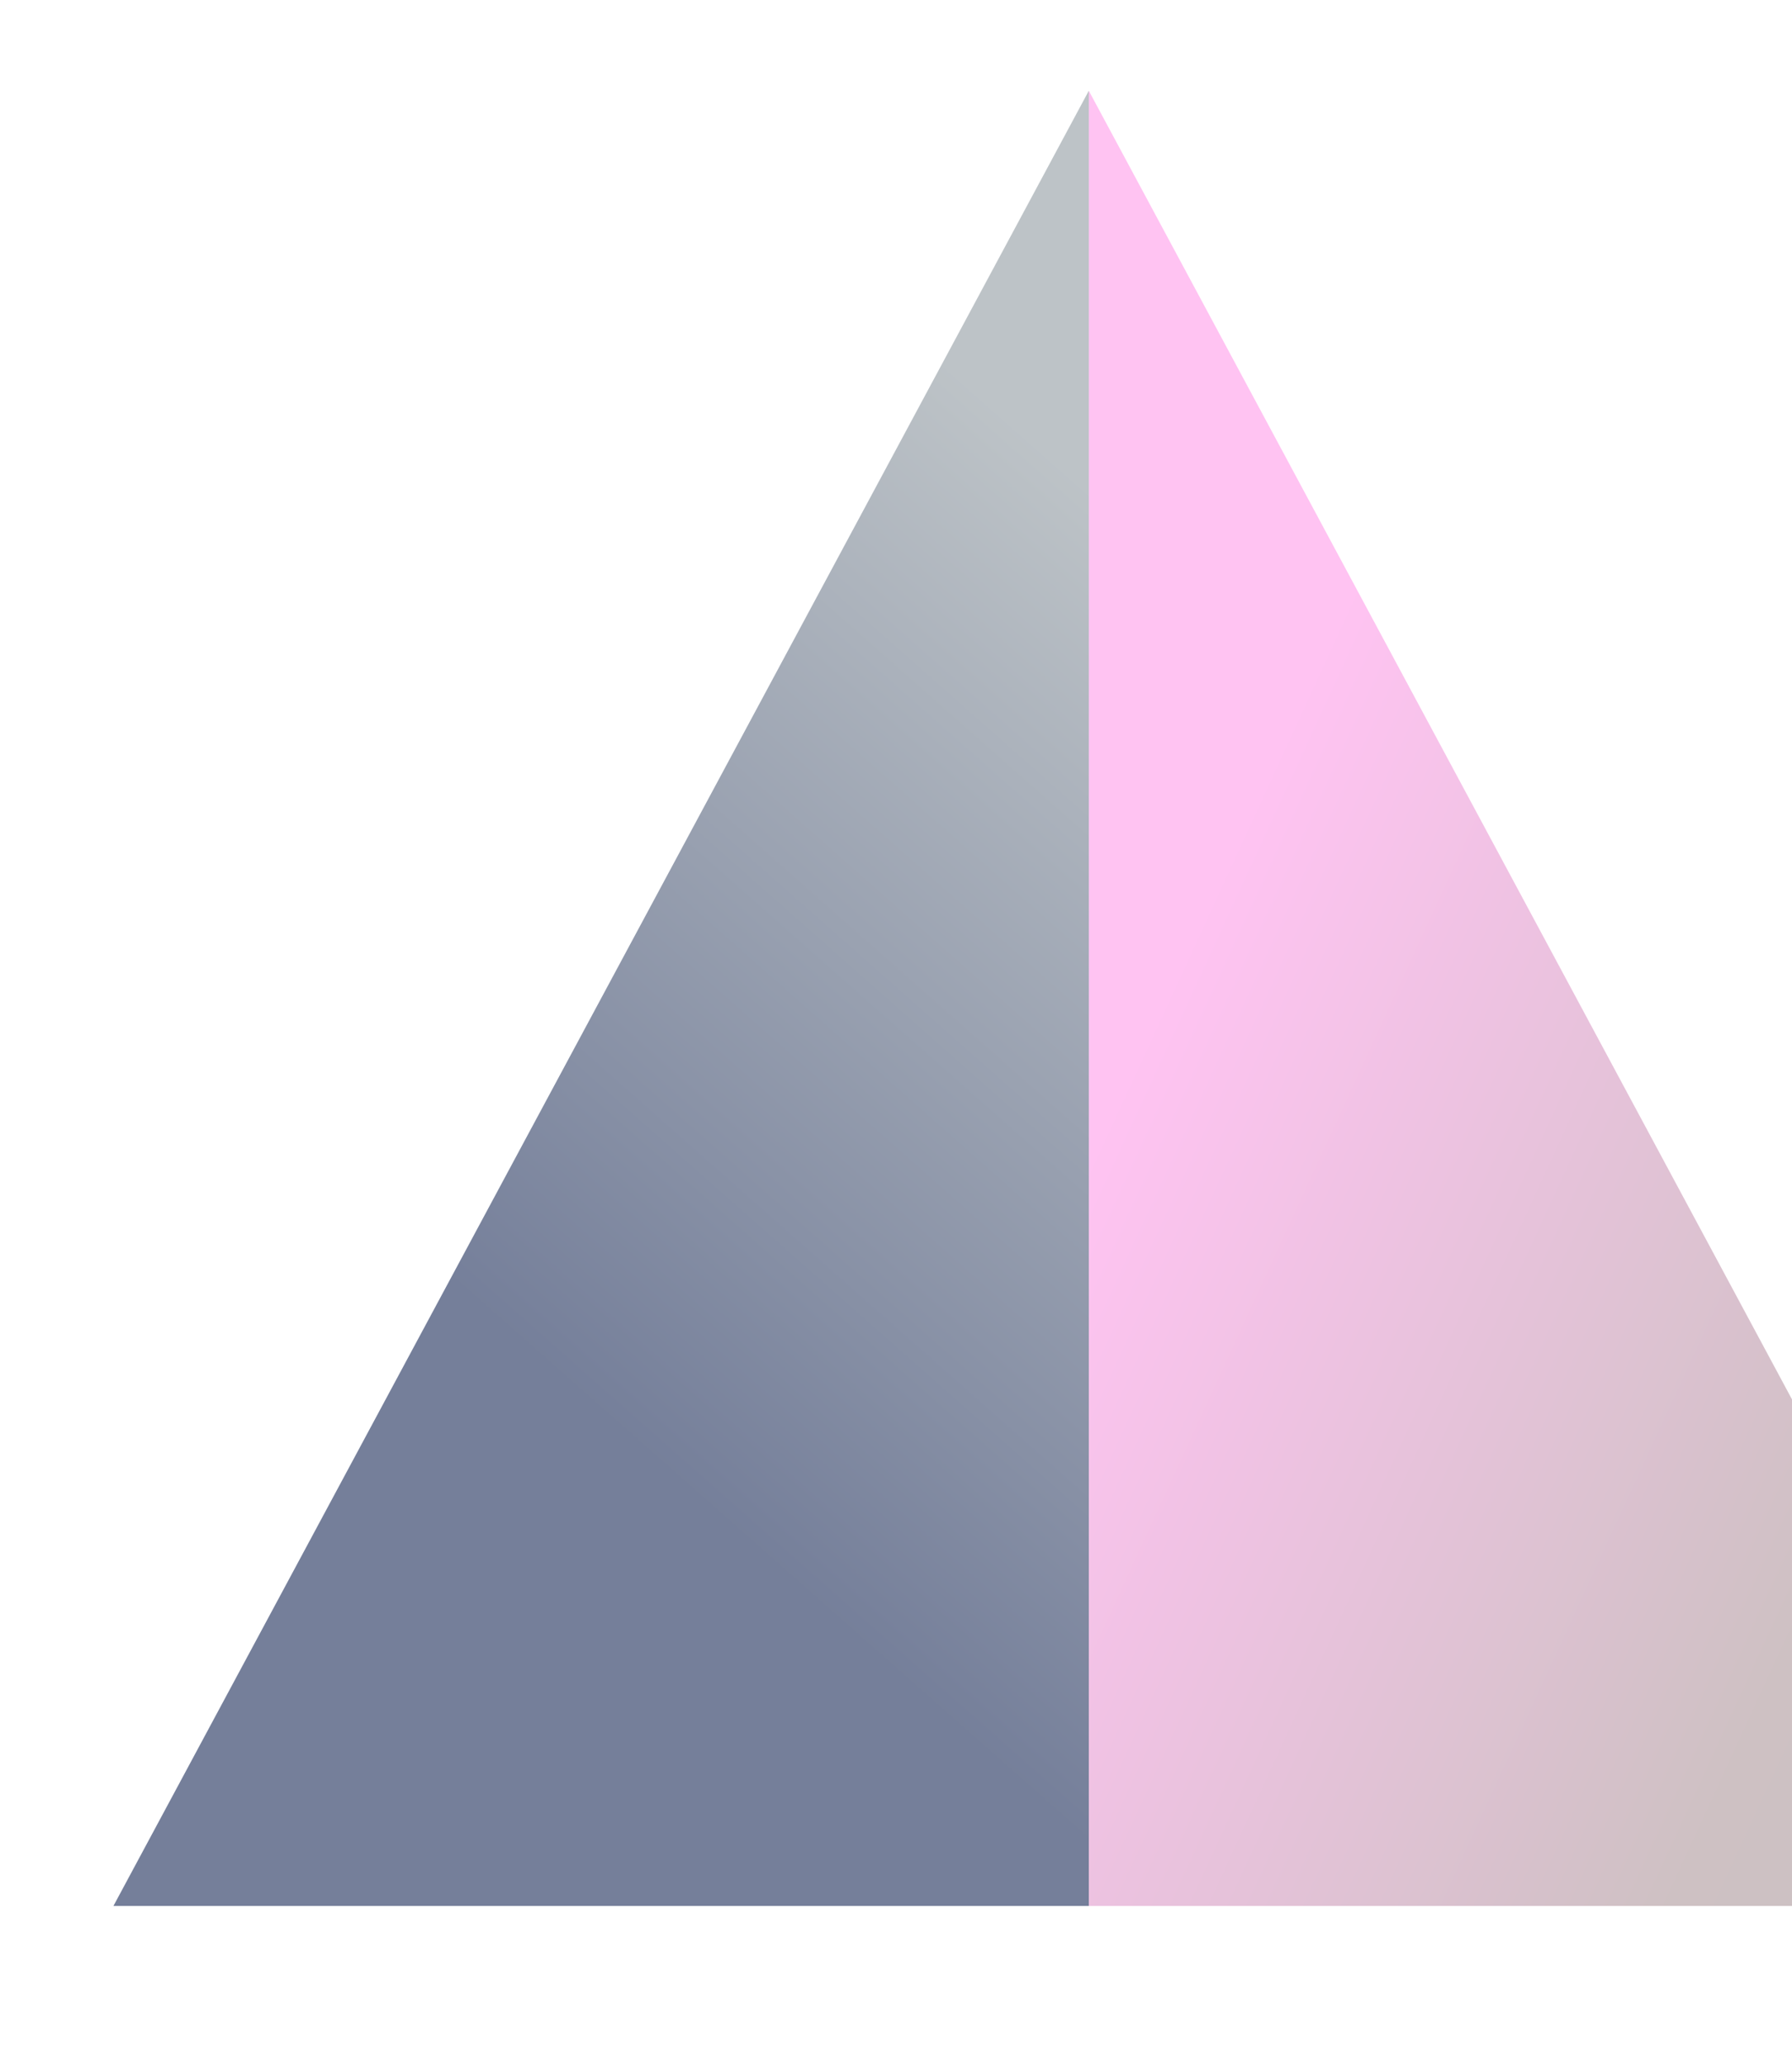 
<svg width="79px" height="91px" viewBox="0 0 79 91" version="1.1" xmlns="http://www.w3.org/2000/svg" xmlns:xlink="http://www.w3.org/1999/xlink">
    <!-- Generator: Sketch 46.2 (44496) - http://www.bohemiancoding.com/sketch -->
    <desc>Created with Sketch.</desc>
    <defs>
        <filter x="-16.3%" y="-23.8%" width="126.7%" height="132.5%" filterUnits="objectBoundingBox" id="filter-1">
            <feOffset dx="-3" dy="-7" in="SourceAlpha" result="shadowOffsetOuter1"></feOffset>
            <feGaussianBlur stdDeviation="2.5" in="shadowOffsetOuter1" result="shadowBlurOuter1"></feGaussianBlur>
            <feColorMatrix values="0 0 0 0 0   0 0 0 0 0   0 0 0 0 0  0 0 0 0.279 0" type="matrix" in="shadowBlurOuter1" result="shadowMatrixOuter1"></feColorMatrix>
            <feMerge>
                <feMergeNode in="shadowMatrixOuter1"></feMergeNode>
                <feMergeNode in="SourceGraphic"></feMergeNode>
            </feMerge>
        </filter>
        <linearGradient x1="79.315%" y1="11.86%" x2="50%" y2="73.125%" id="linearGradient-2">
            <stop stop-color="#BDC3C7" offset="0%"></stop>
            <stop stop-color="#757F9A" offset="100%"></stop>
        </linearGradient>
        <linearGradient x1="187.128%" y1="116.528%" x2="50%" y2="0%" id="linearGradient-3">
            <stop stop-color="#BDC3C7" offset="0%"></stop>
            <stop stop-color="#CEC1C3" offset="59.815%"></stop>
            <stop stop-color="#FFC3F2" offset="100%"></stop>
        </linearGradient>
    </defs>
    <g id="Welcome" stroke="none" stroke-width="1" fill="none" fill-rule="evenodd">
        <g id="Bootstrap-xs-Copy-2" transform="translate(-241, -308)">
            <g id="Group-Copy" filter="url(#filter-1)" transform="translate(249, 319)">
                <polygon id="Triangle-5-Copy-3" fill="url(#linearGradient-2)" points="43 0 43 80 0 80"></polygon>
                <polygon id="Triangle-5-Copy-2" fill="url(#linearGradient-3)" points="43 -4.58994957e-15 43 80 86 80"></polygon>
            </g>
        </g>
    </g>
</svg>
